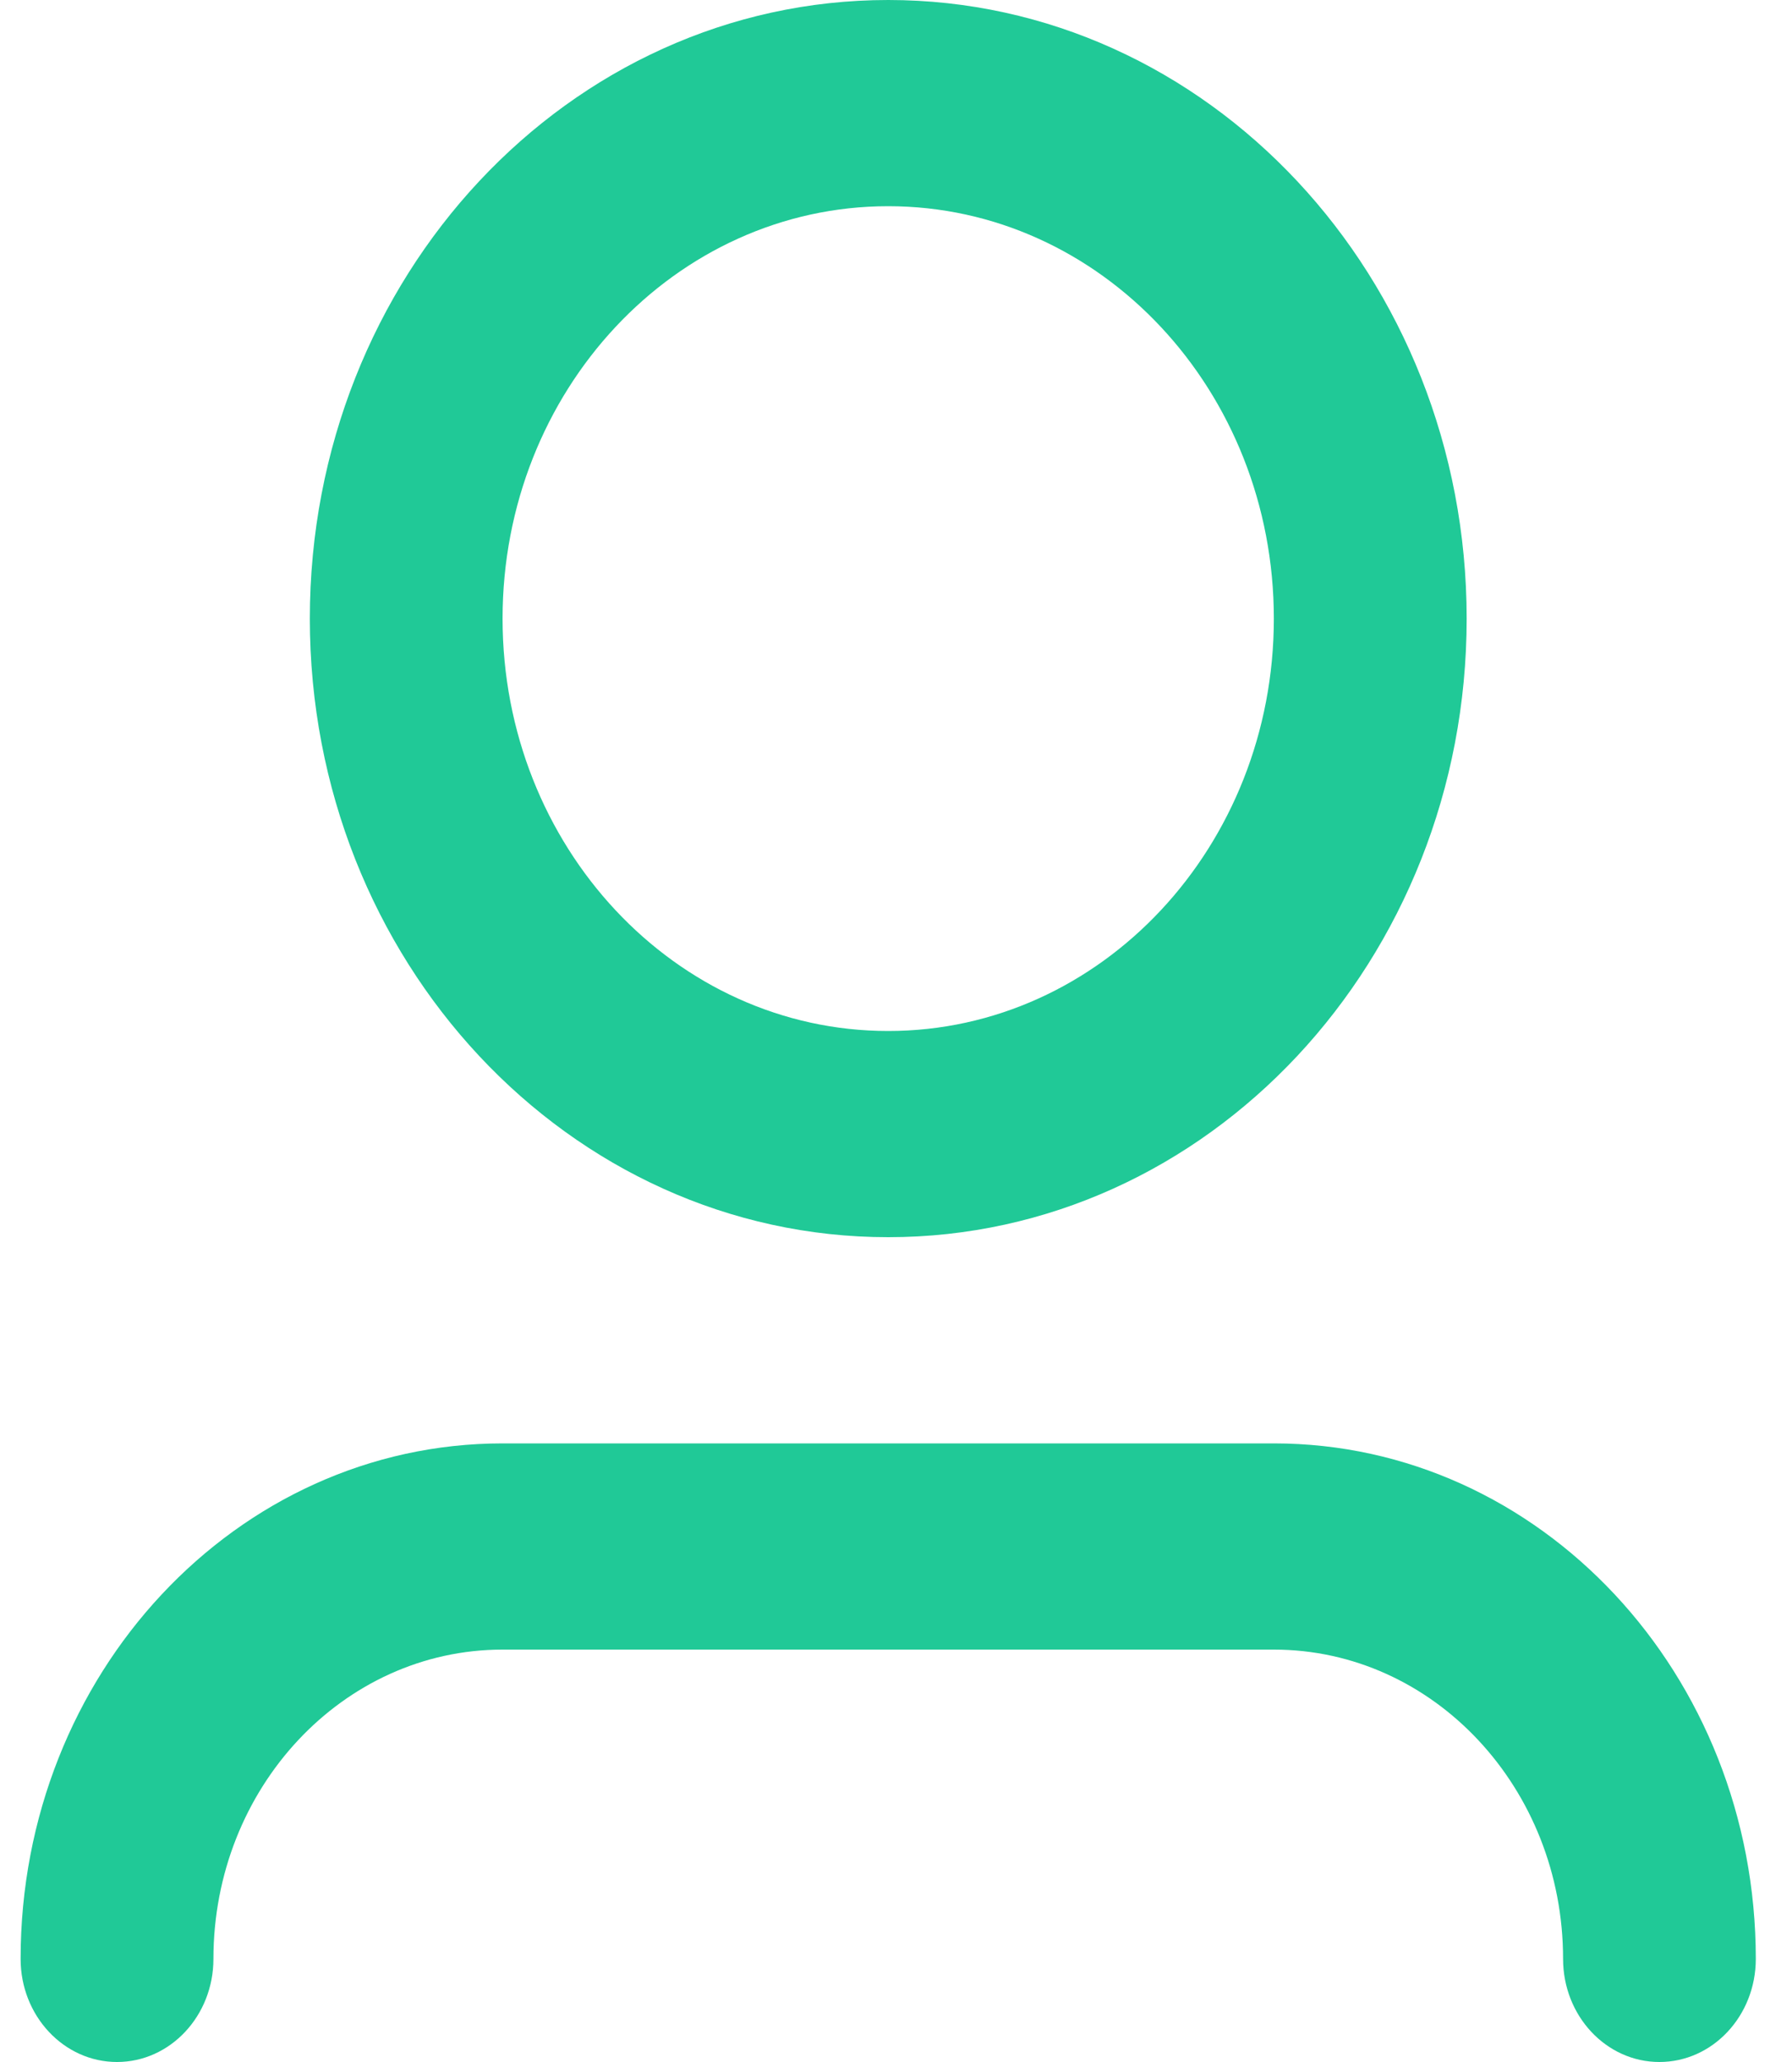<svg width="20" height="23" viewBox="0 0 20 23" fill="none" xmlns="http://www.w3.org/2000/svg">
<path fill-rule="evenodd" clip-rule="evenodd" d="M9.913 2.3C7.536 2.3 5.609 4.359 5.609 6.9C5.609 9.441 7.536 11.5 9.913 11.5C12.29 11.5 14.217 9.441 14.217 6.9C14.217 4.359 12.29 2.3 9.913 2.3ZM3.458 6.9C3.458 3.089 6.348 0 9.913 0C13.478 0 16.369 3.089 16.369 6.9C16.369 10.711 13.478 13.8 9.913 13.8C6.348 13.8 3.458 10.711 3.458 6.9ZM5.609 18.4C3.827 18.4 2.382 19.945 2.382 21.85C2.382 22.485 1.9 23 1.306 23C0.712 23 0.23 22.485 0.23 21.85C0.23 18.674 2.638 16.1 5.609 16.1H14.217C17.188 16.1 19.596 18.674 19.596 21.85C19.596 22.485 19.115 23 18.52 23C17.926 23 17.445 22.485 17.445 21.85C17.445 19.945 15.999 18.4 14.217 18.4H5.609Z" fill="#20C997"/>
</svg>
